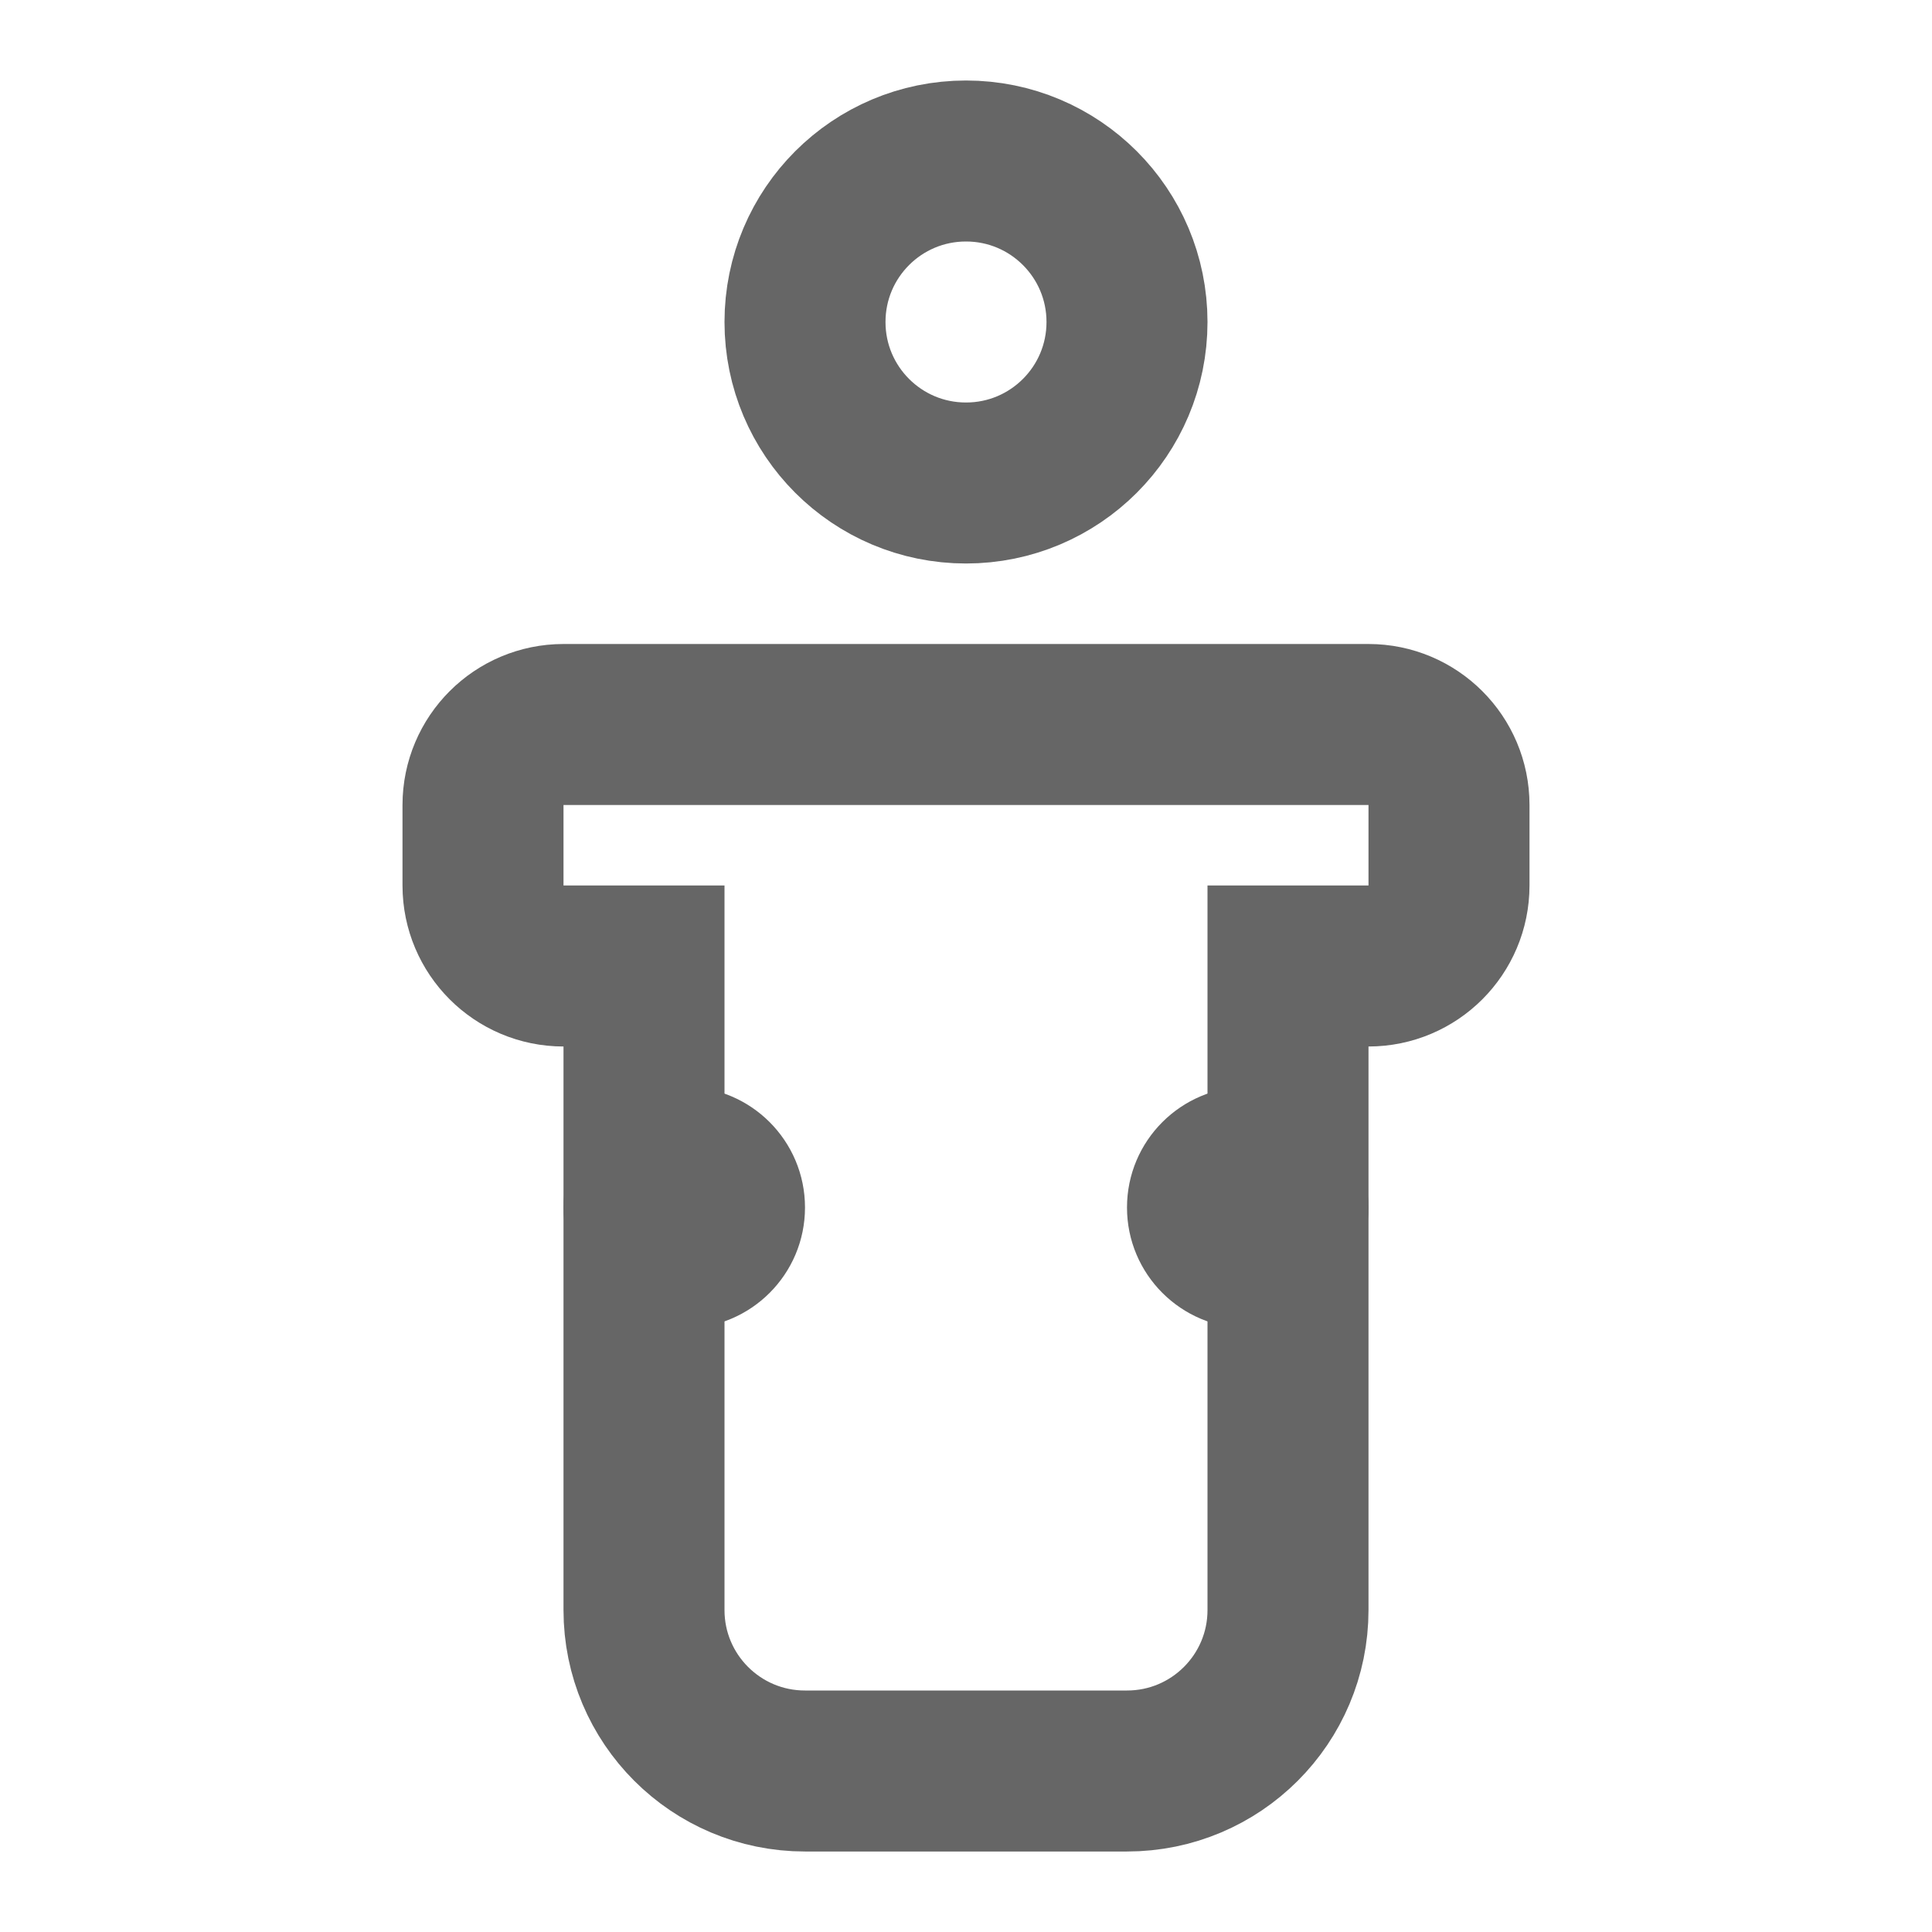 <svg width="24" height="24" viewBox="0 0 24 24" fill="none" xmlns="http://www.w3.org/2000/svg">
<path d="M12 2C13.105 2 14 2.895 14 4C14 5.105 13.105 6 12 6C10.895 6 10 5.105 10 4C10 2.895 10.895 2 12 2Z" stroke="#666" stroke-width="2"/>
<path d="M7 9H17C17.552 9 18 9.448 18 10V11C18 11.552 17.552 12 17 12H16V20C16 21.105 15.105 22 14 22H10C8.895 22 8 21.105 8 20V12H7C6.448 12 6 11.552 6 11V10C6 9.448 6.448 9 7 9Z" stroke="#666" stroke-width="2"/>
<circle cx="8.5" cy="15" r="1.5" fill="#666"/>
<circle cx="15.5" cy="15" r="1.5" fill="#666"/>
</svg>
